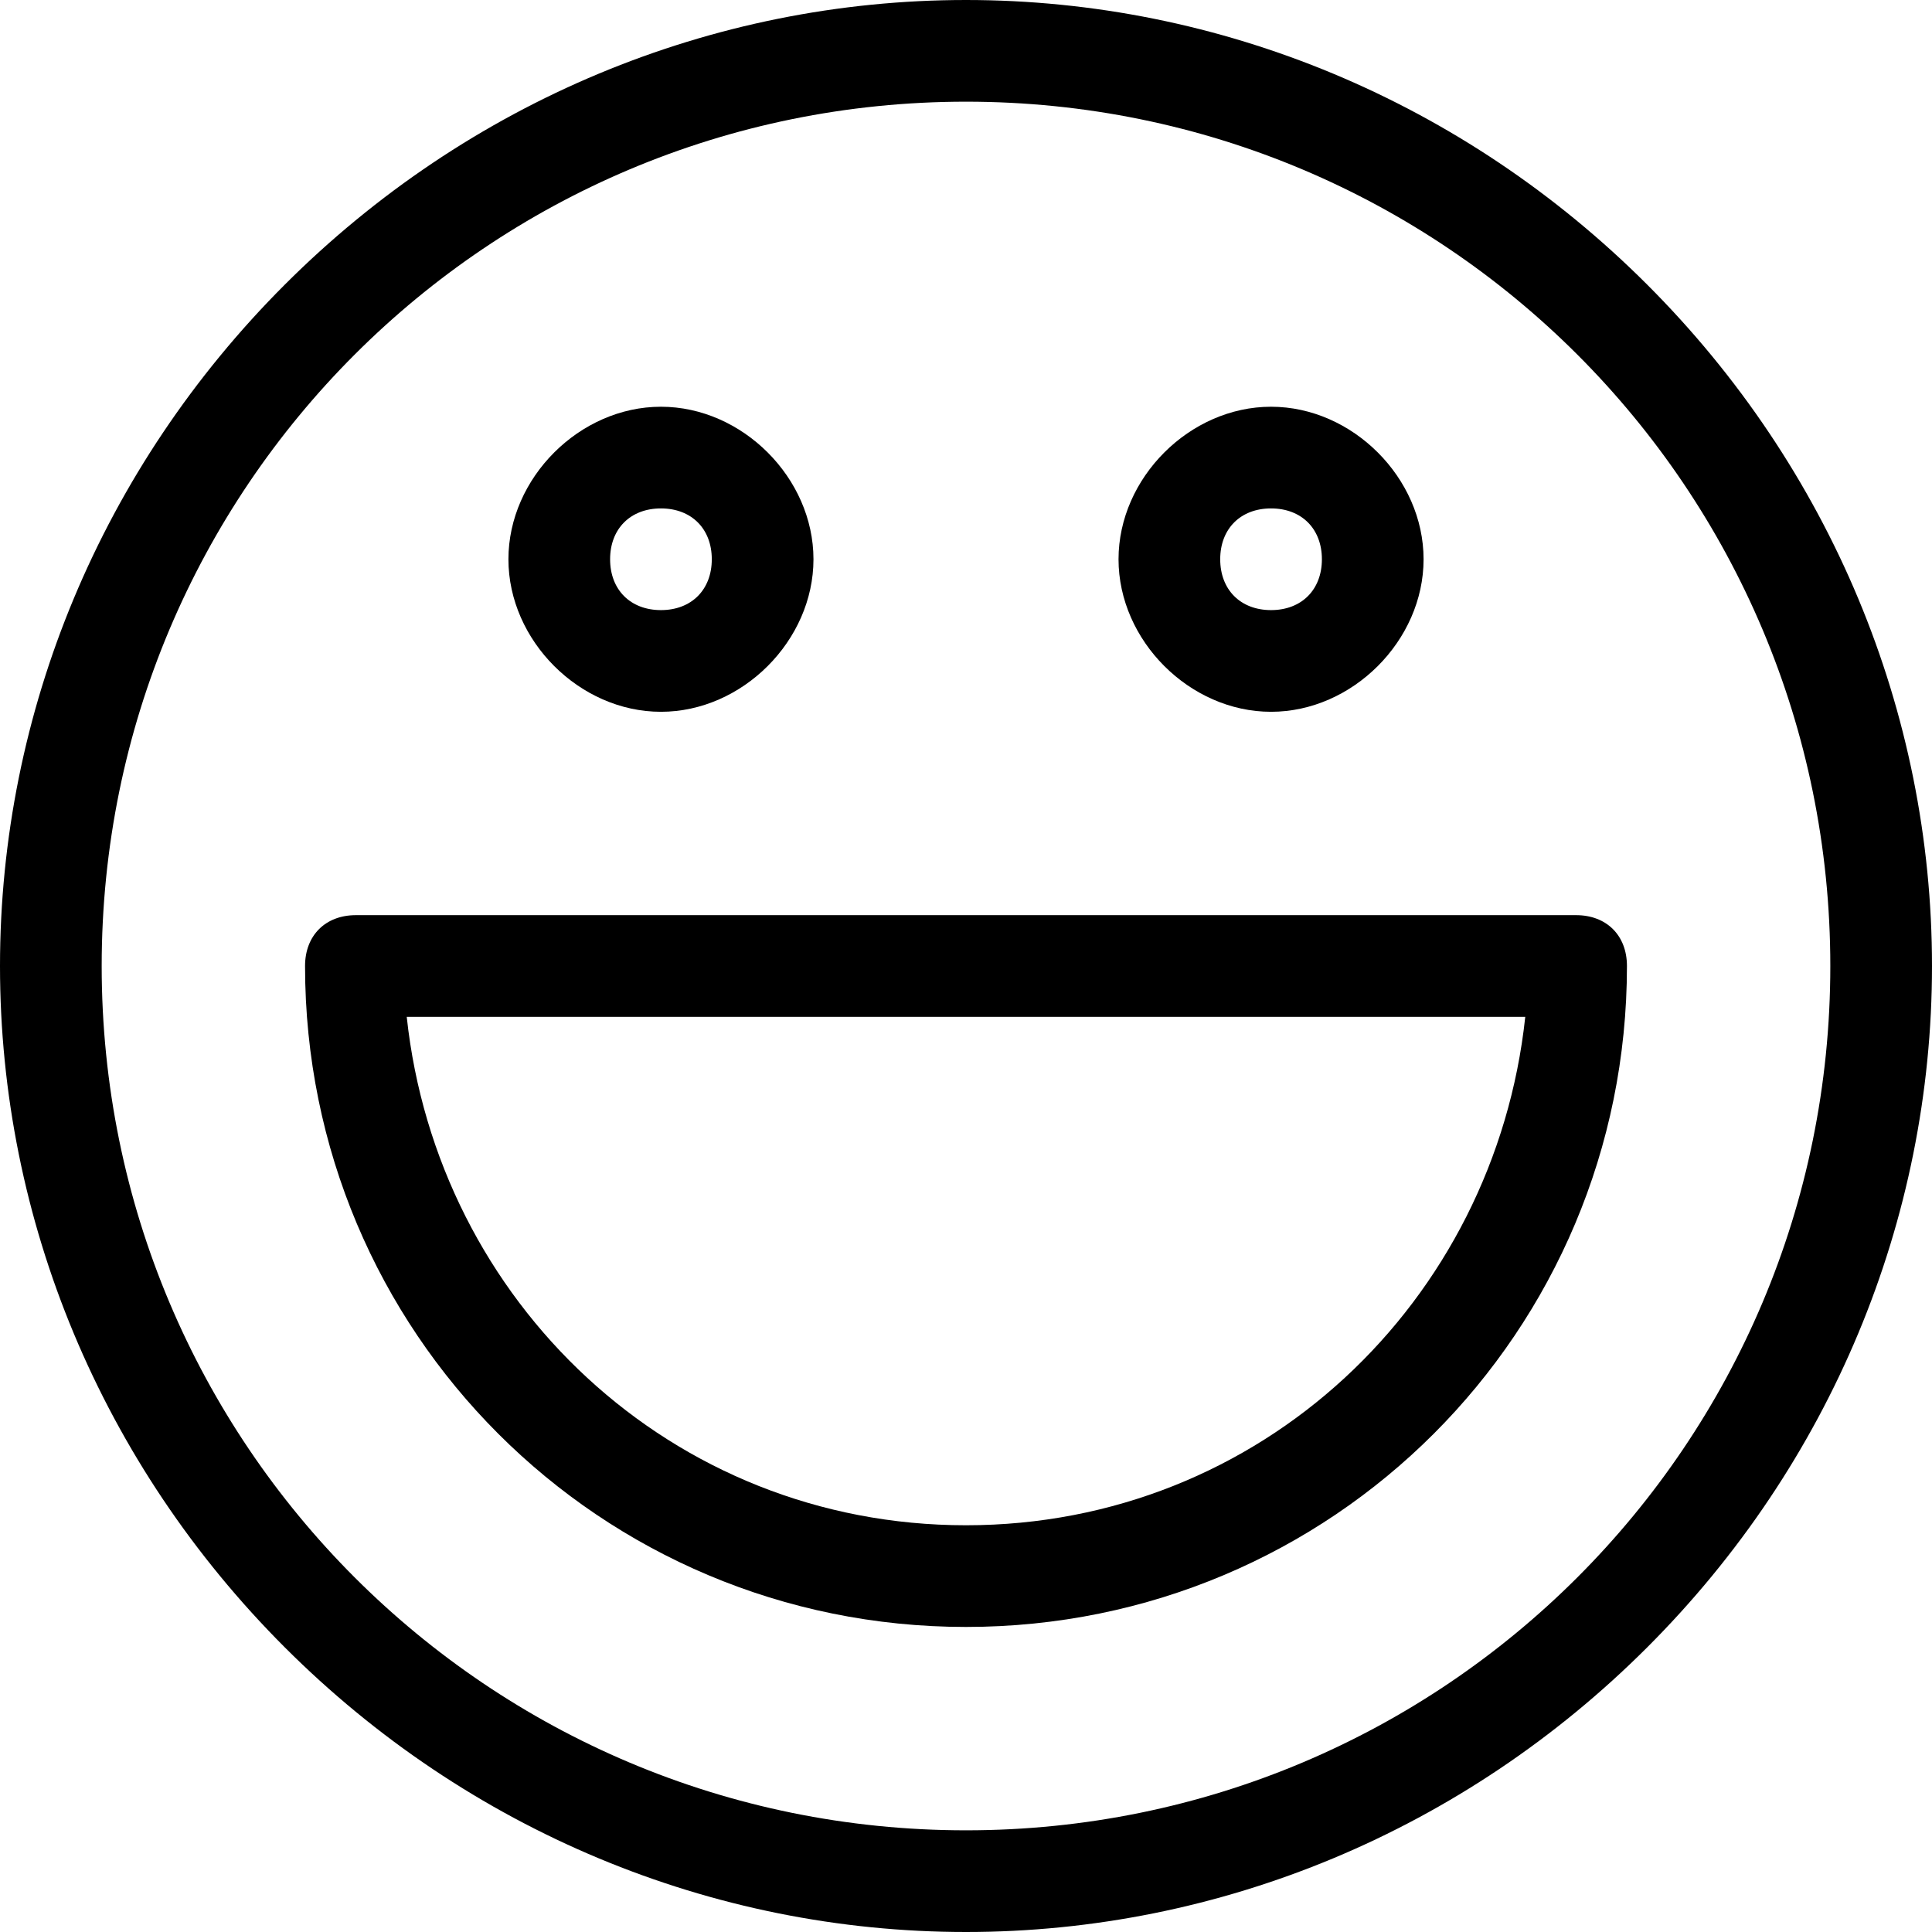 <?xml version="1.0" encoding="utf-8"?>
<!-- Generator: Adobe Illustrator 21.1.0, SVG Export Plug-In . SVG Version: 6.00 Build 0)  -->
<svg version="1.1" id="Layer_1" xmlns="http://www.w3.org/2000/svg" xmlns:xlink="http://www.w3.org/1999/xlink" x="0px" y="0px"
	 viewBox="0 0 19 19" style="enable-background:new 0 0 19 19;" xml:space="preserve">
<g transform="translate(200 1840)">
	<path d="M-190.5-1821c-2.5,0-4.9-1-6.7-2.8c-1.8-1.8-2.8-4.2-2.8-6.7c0-2.5,1-4.9,2.8-6.7c1.8-1.8,4.2-2.8,6.7-2.8
		c2.5,0,4.9,1,6.7,2.8c1.8,1.8,2.8,4.2,2.8,6.7c0,2.5-1,4.9-2.8,6.7C-185.6-1822-188-1821-190.5-1821z M-190.5-1839
		c-4.7,0-8.5,3.8-8.5,8.5s3.8,8.5,8.5,8.5c4.7,0,8.5-3.8,8.5-8.5S-185.8-1839-190.5-1839z"/>
	<path d="M-193.5-1833c-0.8,0-1.5-0.7-1.5-1.5s0.7-1.5,1.5-1.5c0.8,0,1.5,0.7,1.5,1.5S-192.7-1833-193.5-1833z M-193.5-1835
		c-0.3,0-0.5,0.2-0.5,0.5c0,0.3,0.2,0.5,0.5,0.5c0.3,0,0.5-0.2,0.5-0.5C-193-1834.8-193.2-1835-193.5-1835z"/>
	<path d="M-187.5-1833c-0.8,0-1.5-0.7-1.5-1.5s0.7-1.5,1.5-1.5c0.8,0,1.5,0.7,1.5,1.5S-186.7-1833-187.5-1833z M-187.5-1835
		c-0.3,0-0.5,0.2-0.5,0.5c0,0.3,0.2,0.5,0.5,0.5c0.3,0,0.5-0.2,0.5-0.5C-187-1834.8-187.2-1835-187.5-1835z"/>
	<path d="M-190.5-1824c-3.6,0-6.5-2.9-6.5-6.5c0-0.3,0.2-0.5,0.5-0.5h12c0.3,0,0.5,0.2,0.5,0.5C-184-1826.9-186.9-1824-190.5-1824z
		 M-196-1830c0.3,2.8,2.6,5,5.5,5c2.9,0,5.2-2.2,5.5-5H-196L-196-1830z"/>
</g>
</svg>
